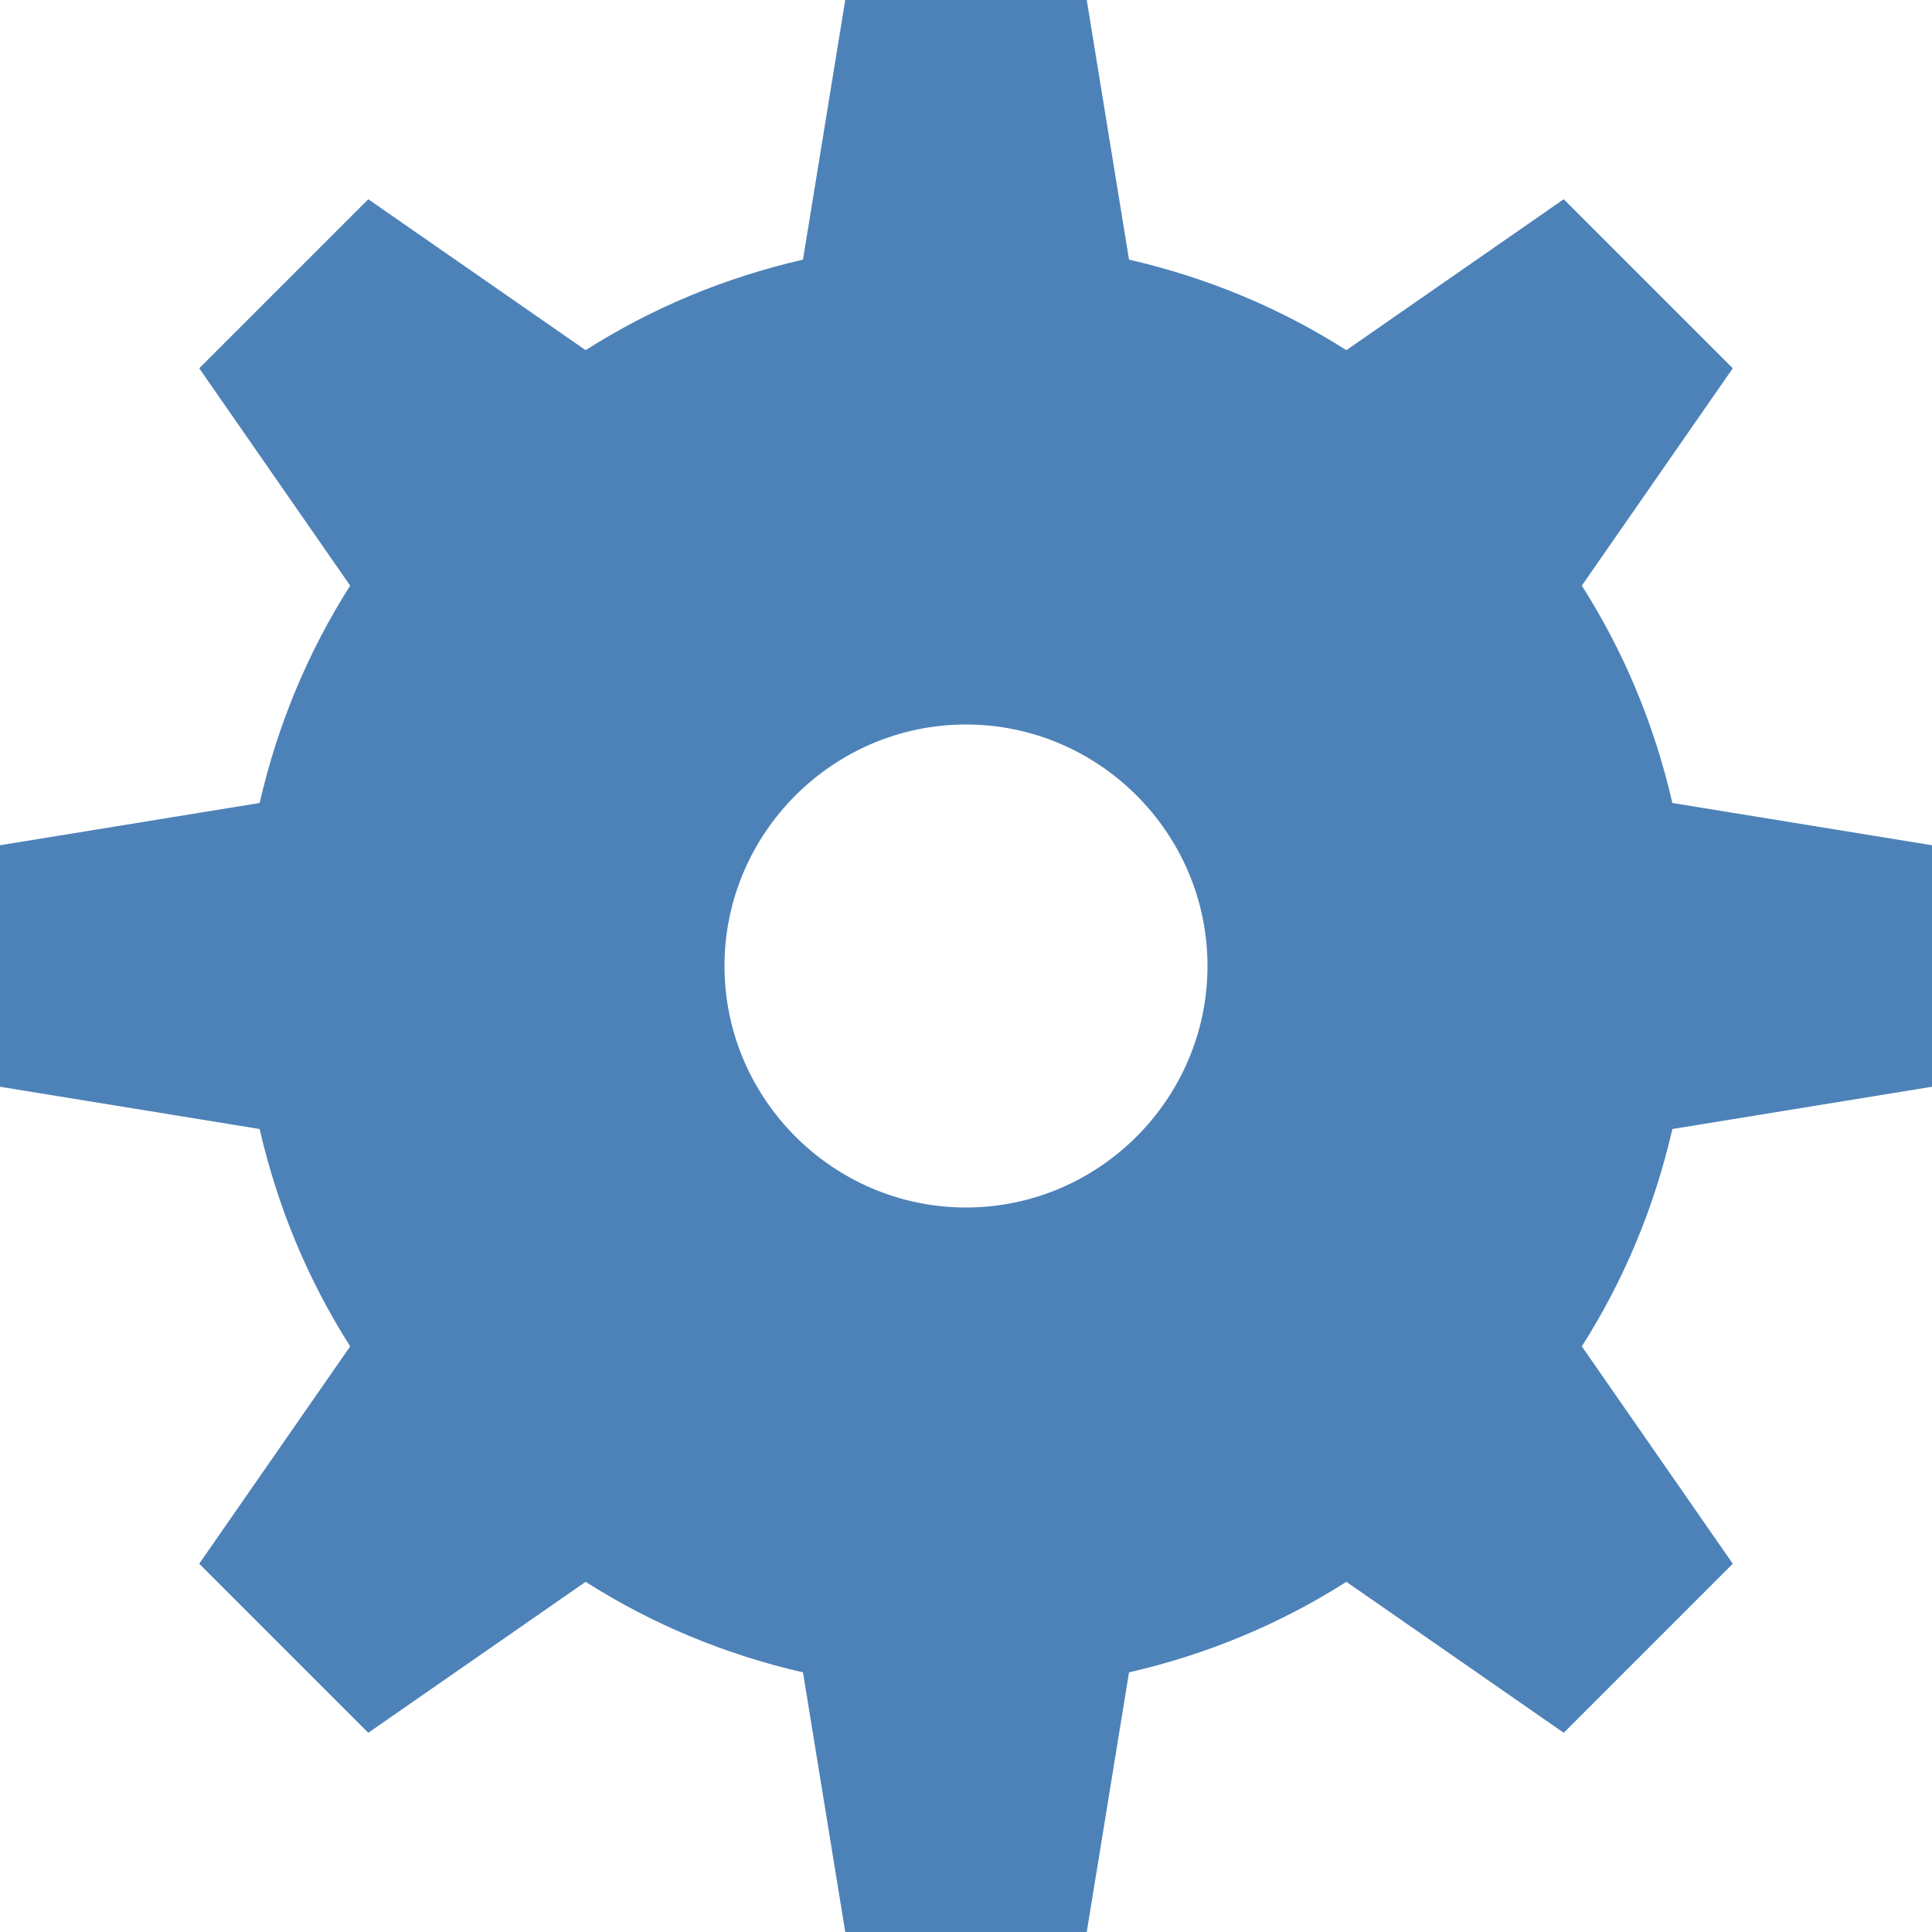 <?xml version="1.0" encoding="utf-8"?>
<!-- Generator: Adobe Illustrator 21.0.2, SVG Export Plug-In . SVG Version: 6.00 Build 0)  -->
<svg version="1.1" id="Custom" xmlns="http://www.w3.org/2000/svg" xmlns:xlink="http://www.w3.org/1999/xlink" x="0px" y="0px"
	 viewBox="0 0 32 32" style="enable-background:new 0 0 32 32;" xml:space="preserve">
<style type="text/css">
	.Blue{fill:#4D82B8;}
</style>
<path class="Blue" d="M32,18v-4l-4.3-0.7c-0.3-1.3-0.8-2.5-1.5-3.6l2.5-3.6l-2.8-2.8l-3.6,2.5c-1.1-0.7-2.3-1.2-3.6-1.5L18,0h-4
	l-0.7,4.3C12,4.6,10.8,5.1,9.7,5.8L6.1,3.3L3.3,6.1l2.5,3.6c-0.7,1.1-1.2,2.3-1.5,3.6L0,14v4l4.3,0.7c0.3,1.3,0.8,2.5,1.5,3.6
	l-2.5,3.6l2.8,2.8l3.6-2.5c1.1,0.7,2.3,1.2,3.6,1.5L14,32h4l0.7-4.3c1.3-0.3,2.5-0.8,3.6-1.5l3.6,2.5l2.8-2.8l-2.5-3.6
	c0.7-1.1,1.2-2.3,1.5-3.6L32,18z M16,20c-2.2,0-4-1.8-4-4s1.8-4,4-4s4,1.8,4,4S18.2,20,16,20z"/>
</svg>
